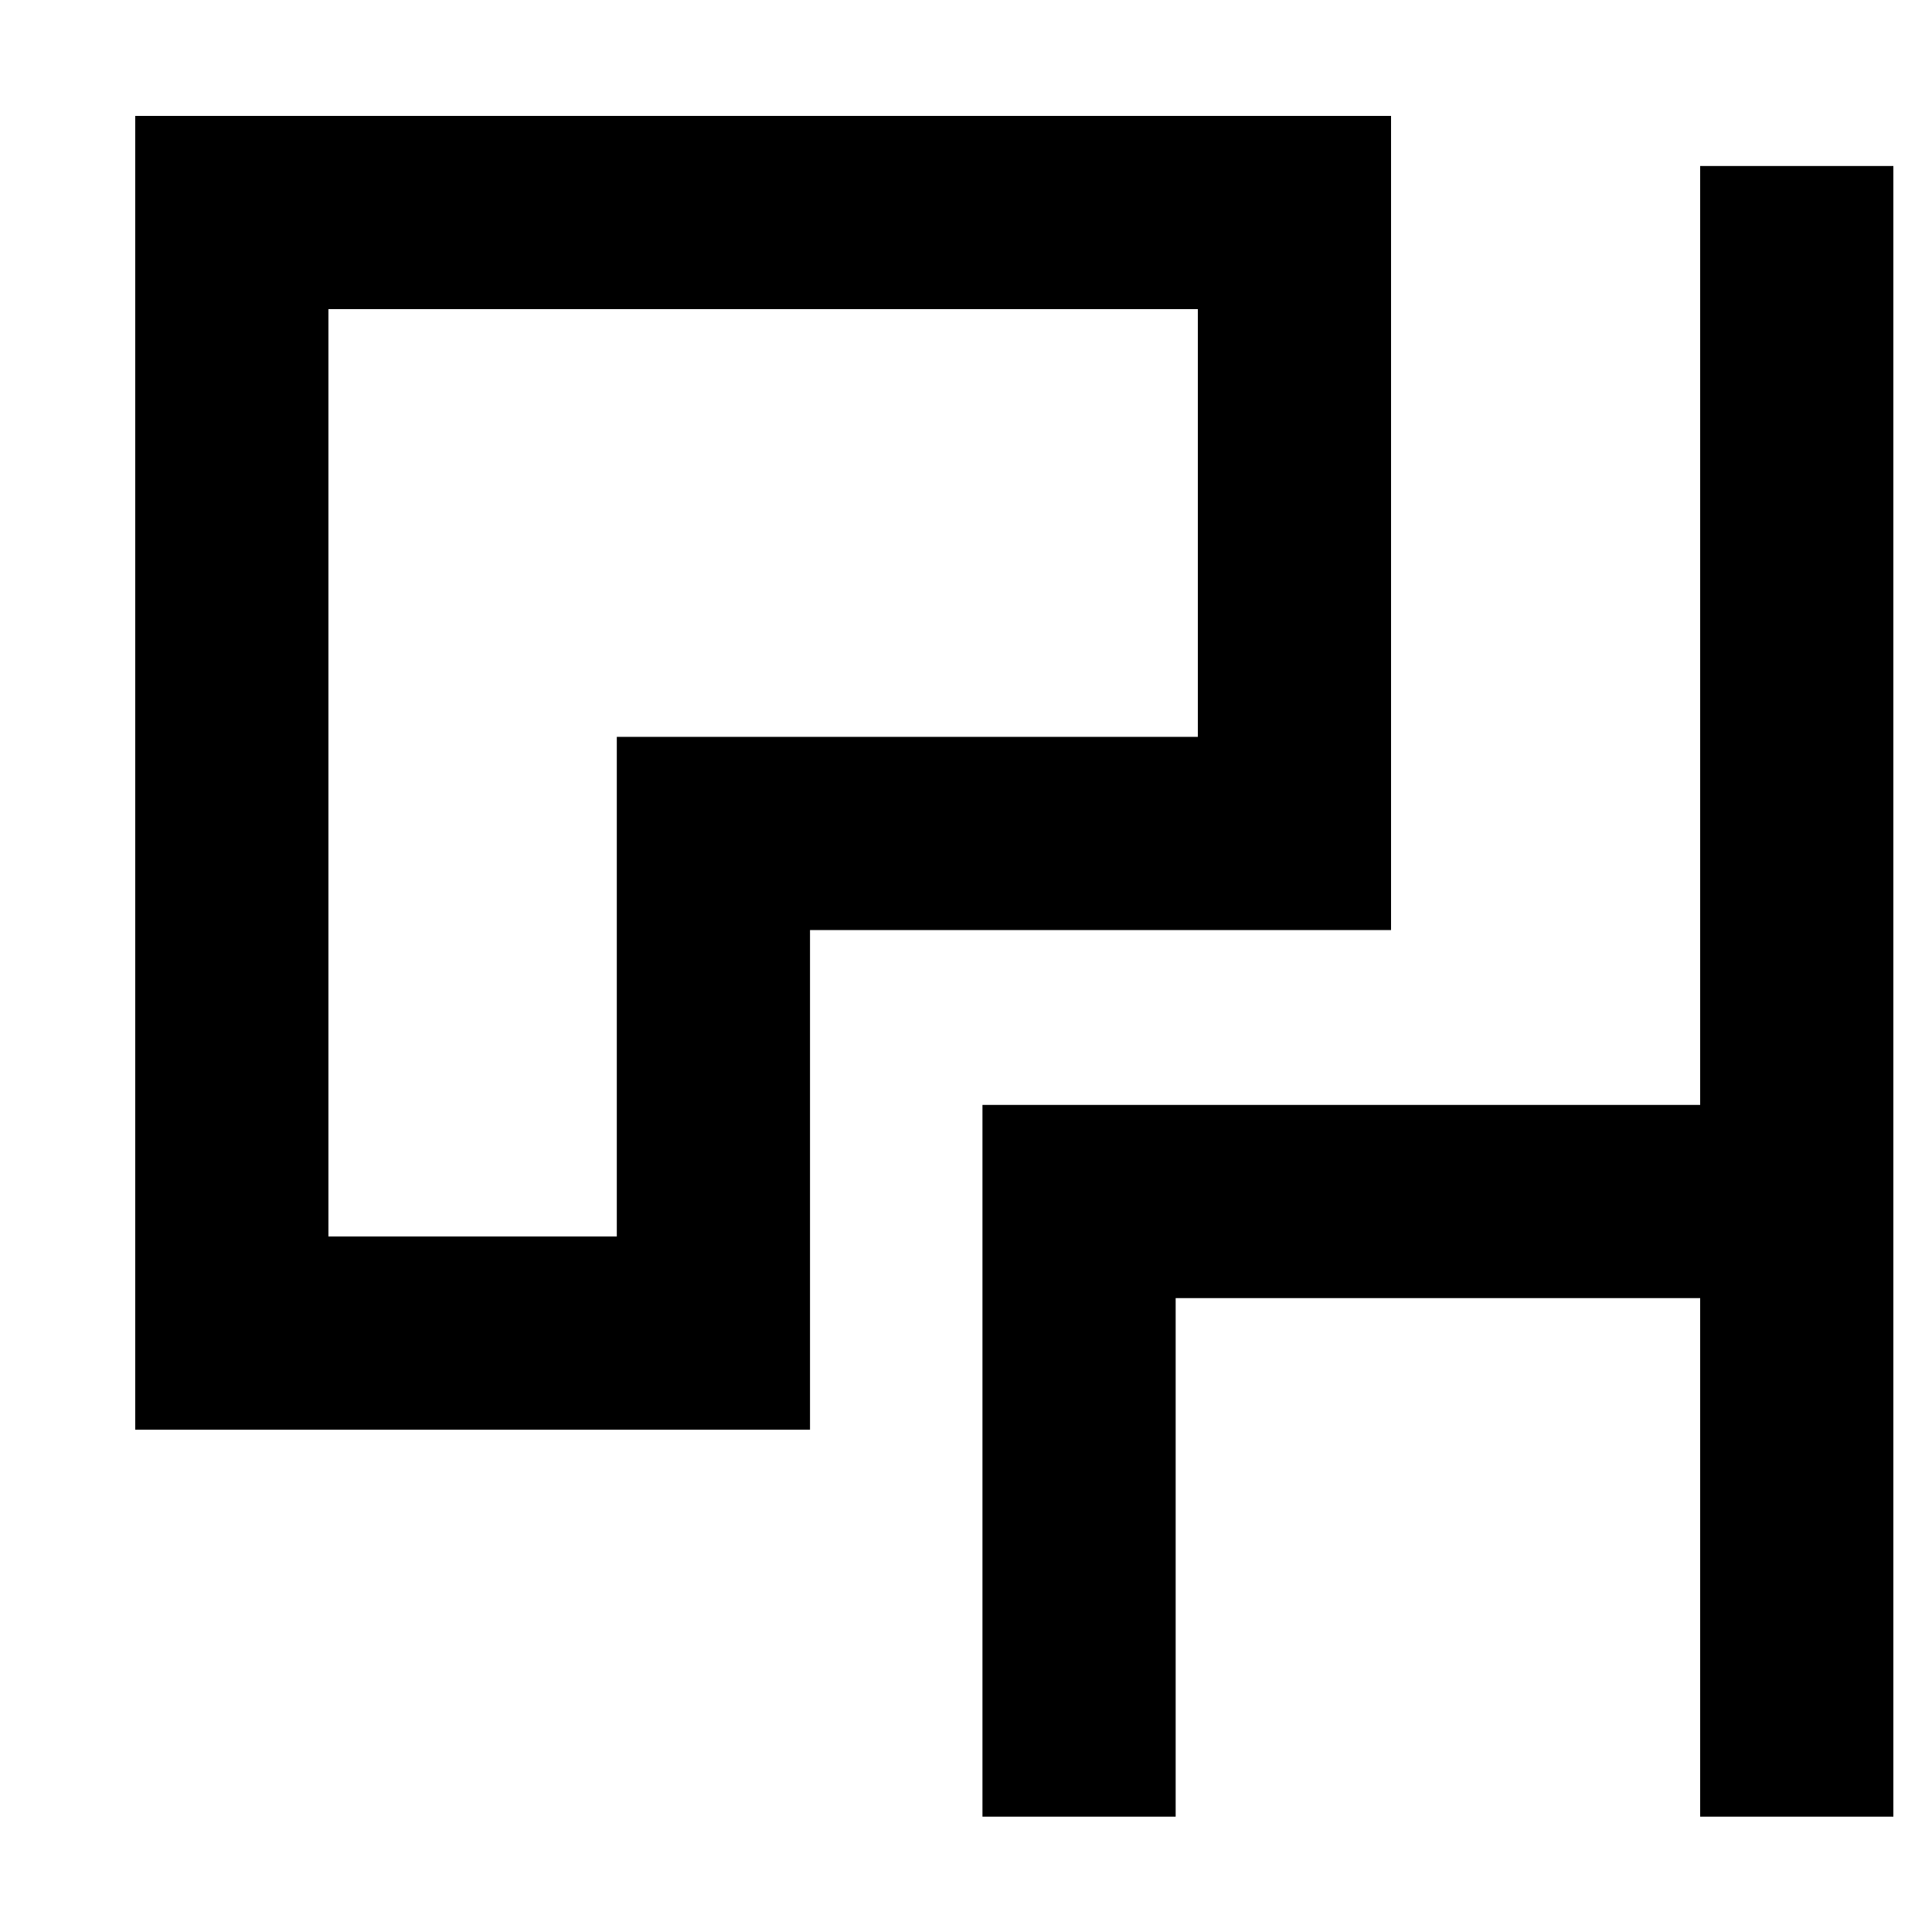 

<svg width="50" height="50" viewBox="0 0 50 50" fill="none" xmlns="http://www.w3.org/2000/svg">
	<path
		d="M20.963 21.57H18.463V24.07V34.5H6V5.5H33.5V21.57H20.963Z"
		stroke="black"
		stroke-width="5"
	/>
	<path
		d="M27.926 47.015V31.095H46.5M46.5 31.095V47.015M46.5 31.095V4.296"
		stroke="black"
		stroke-width="5"
	/>
</svg>
